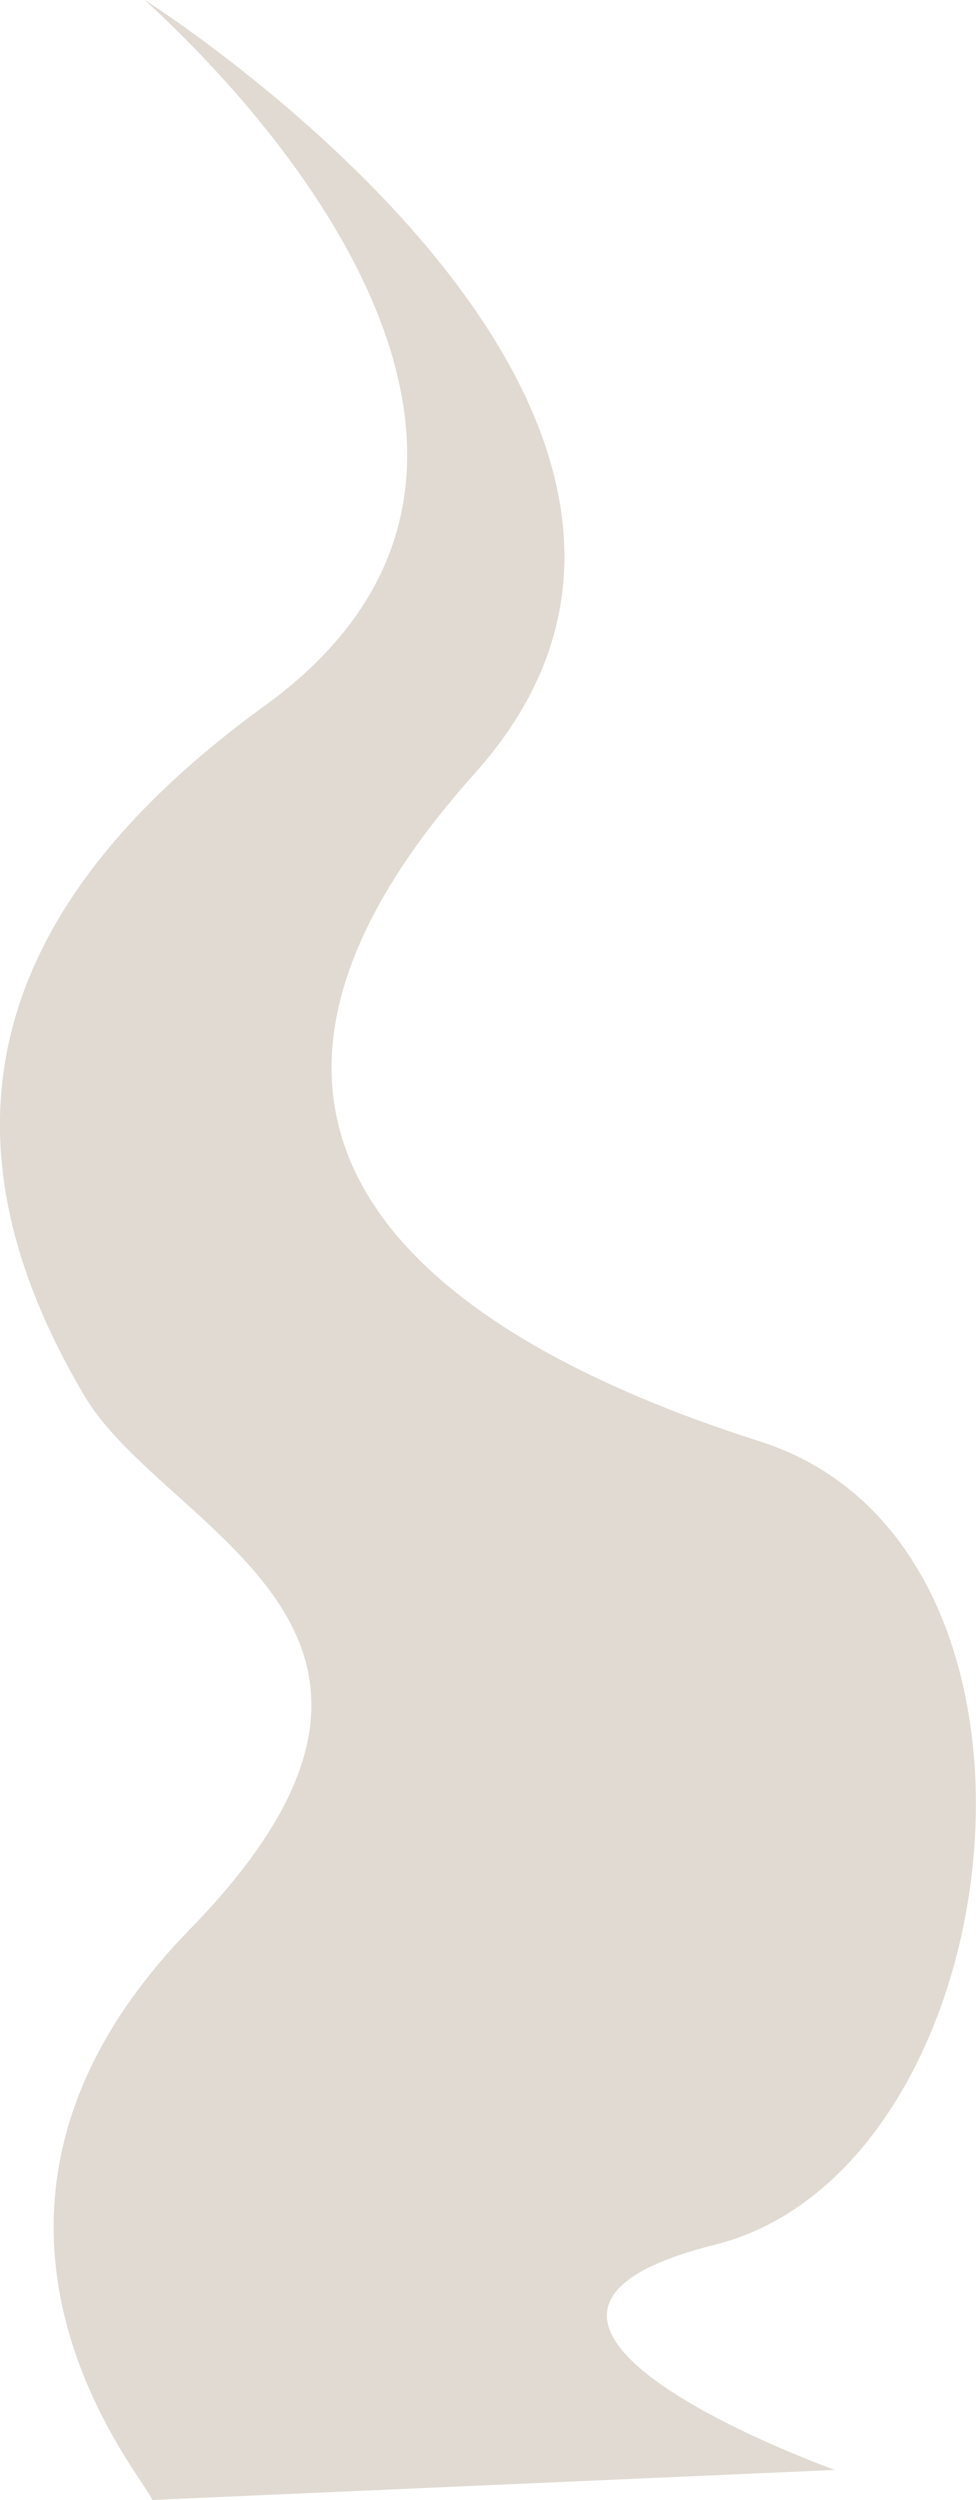 <!-- Generator: Adobe Illustrator 18.1.1, SVG Export Plug-In  -->
<svg version="1.0"
	 xmlns="http://www.w3.org/2000/svg" xmlns:xlink="http://www.w3.org/1999/xlink" xmlns:a="http://ns.adobe.com/AdobeSVGViewerExtensions/3.0/"
	 x="0px" y="0px" width="260.2px" height="666px" viewBox="0 0 260.2 666" enable-background="new 0 0 260.2 666"
	 xml:space="preserve">
<defs>
</defs>
<path opacity="0.8" fill="#D8D0C7" d="M40.6,666c-2-6-64.2-75.9,10-152c78-80-6.5-105.8-28-142c-38-64-32-126,48-184s16-144-32-188
	c0,0,174,110,88,206s-12,150,76,178s68,194-12,214s32,60,32,60L40.6,666z"/>
</svg>

